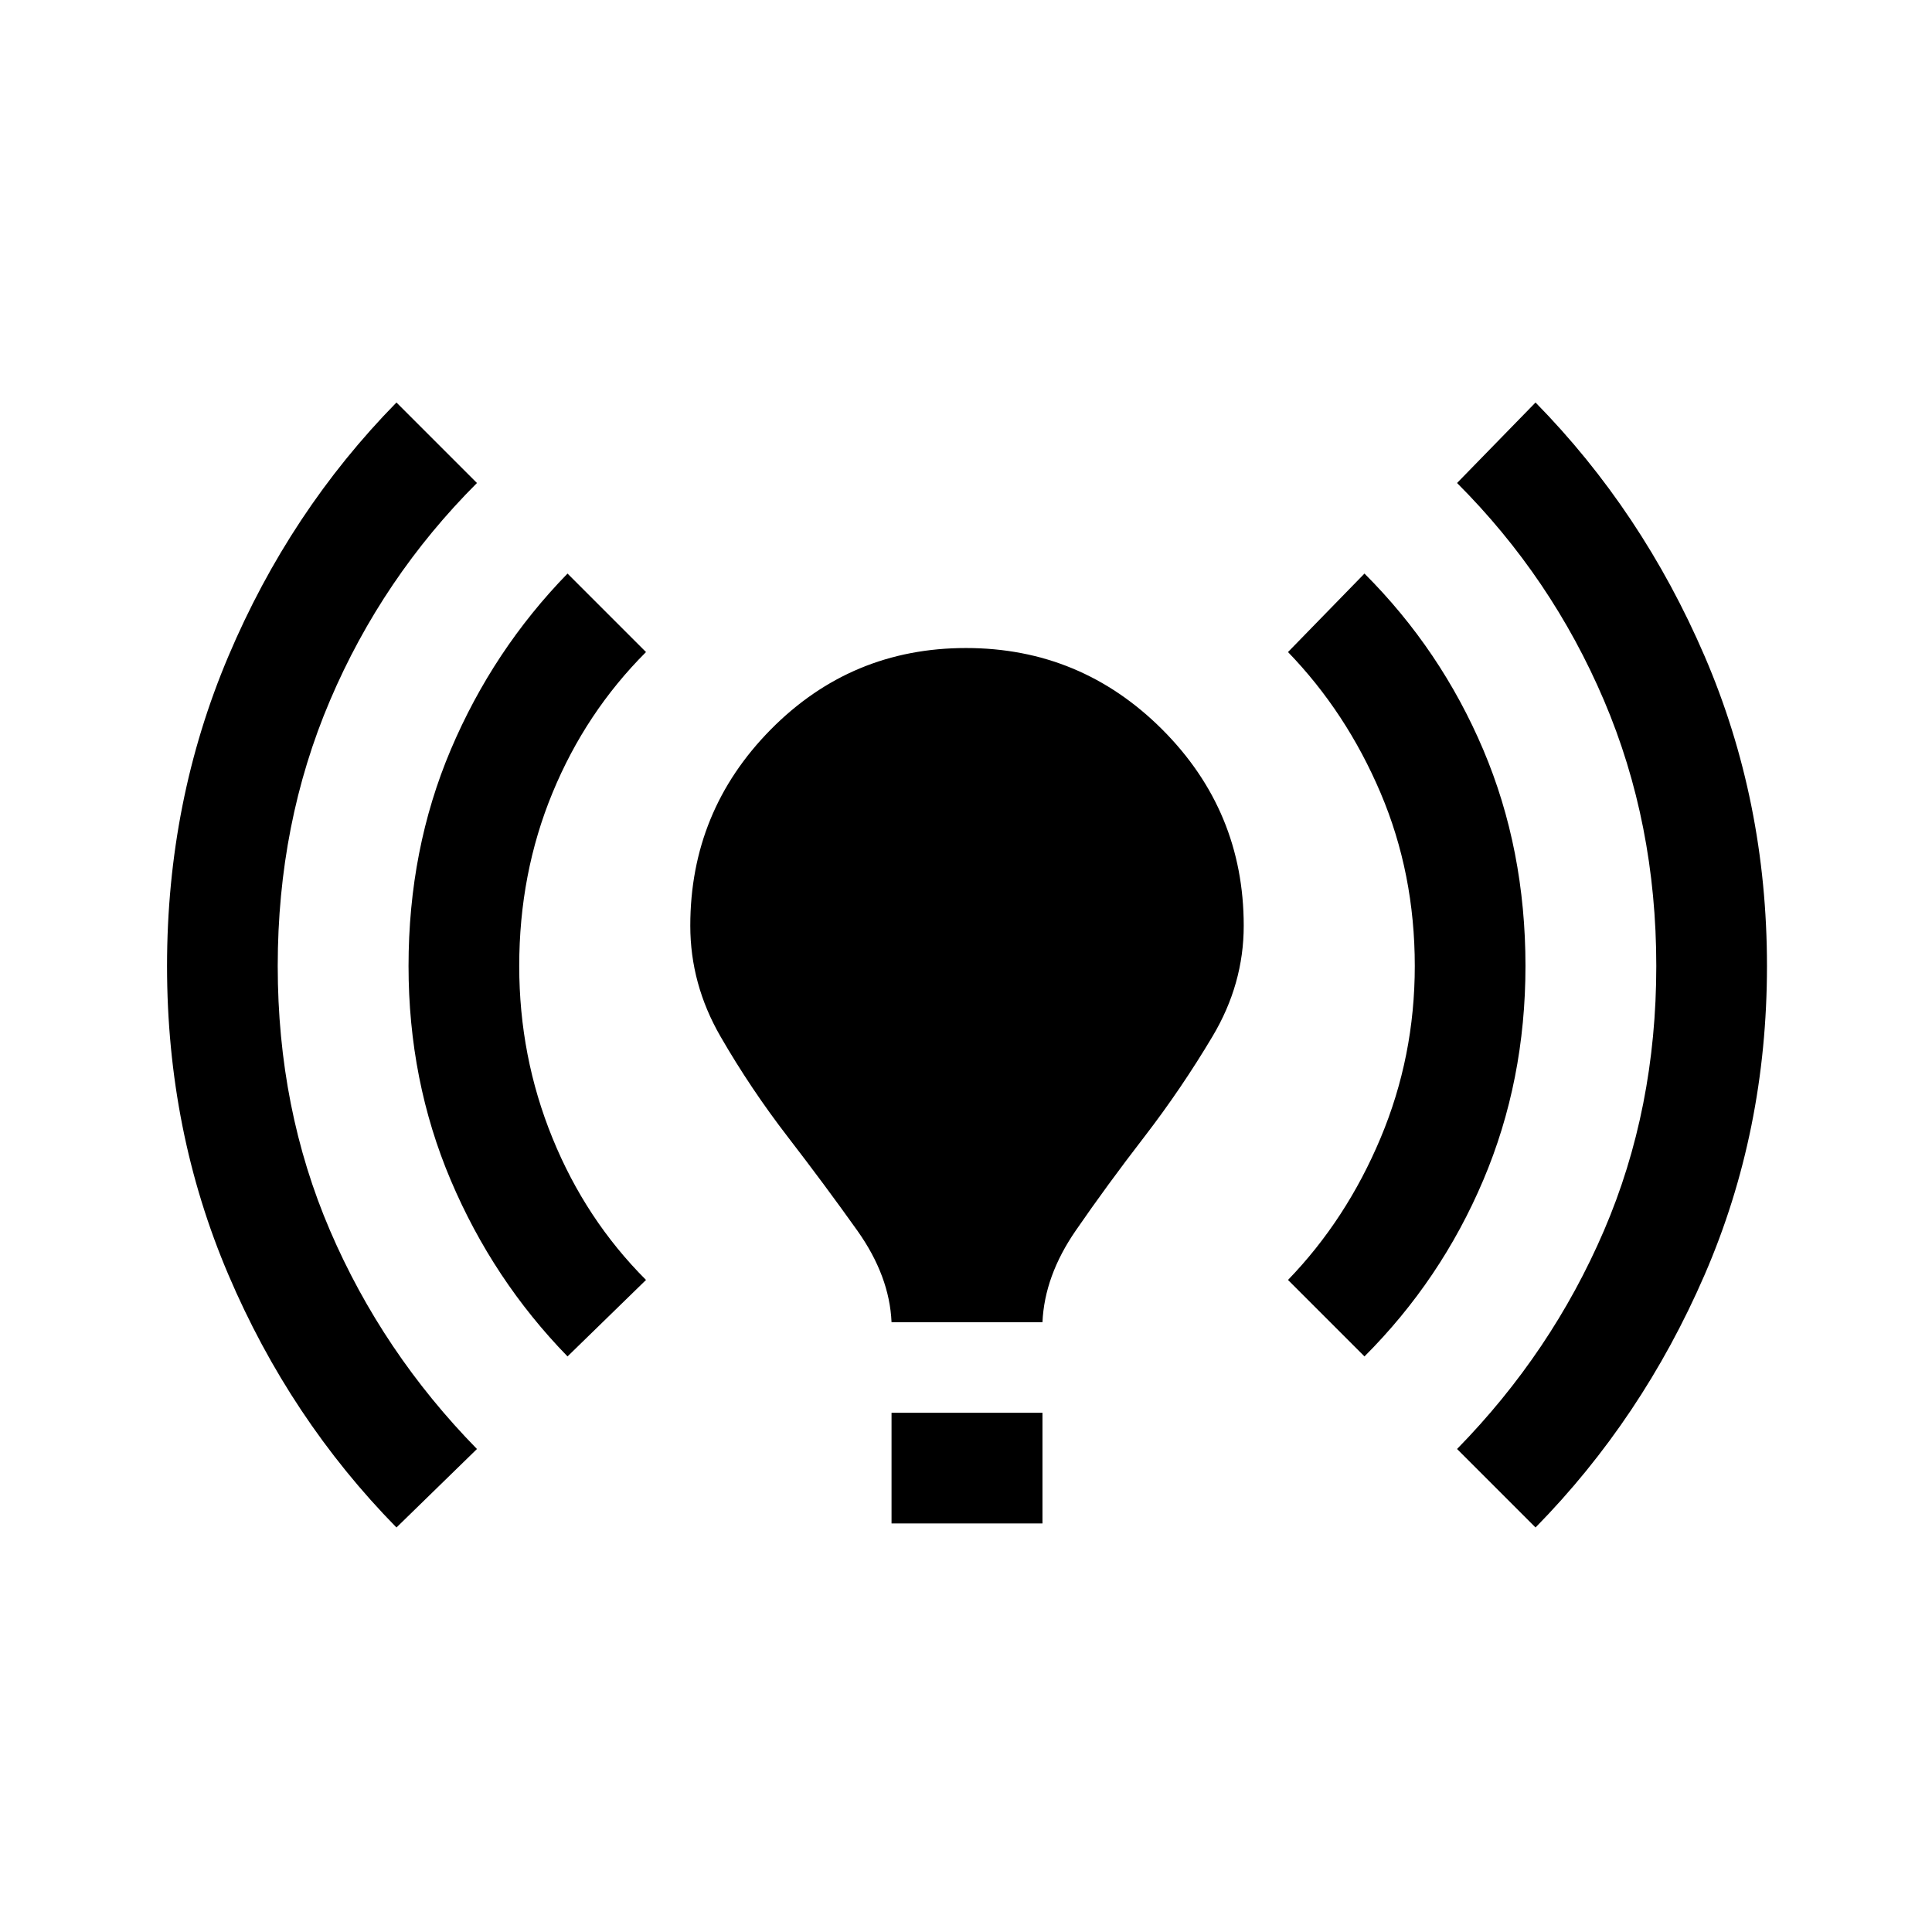 <svg xmlns="http://www.w3.org/2000/svg" height="24" width="24"><path d="M11.075 16.425Q11.05 15.85 10.65 15.287Q10.25 14.725 9.788 14.125Q9.325 13.525 8.95 12.875Q8.575 12.225 8.575 11.5Q8.575 10.075 9.575 9.062Q10.575 8.05 12 8.05Q13.425 8.05 14.438 9.062Q15.45 10.075 15.45 11.5Q15.45 12.225 15.062 12.875Q14.675 13.525 14.213 14.125Q13.75 14.725 13.363 15.287Q12.975 15.85 12.95 16.425ZM11.075 18.925V17.55H12.95V18.925ZM19.075 18.975 18.1 18Q19.275 16.8 19.925 15.287Q20.575 13.775 20.575 12Q20.575 10.225 19.925 8.7Q19.275 7.175 18.1 6L19.075 5Q20.4 6.35 21.175 8.15Q21.95 9.95 21.95 12Q21.95 14.05 21.175 15.837Q20.4 17.625 19.075 18.975ZM4.925 18.975Q3.6 17.625 2.838 15.837Q2.075 14.05 2.075 12Q2.075 9.95 2.838 8.15Q3.6 6.35 4.925 5L5.925 6Q4.75 7.175 4.1 8.7Q3.45 10.225 3.45 12Q3.45 13.775 4.1 15.287Q4.75 16.8 5.925 18ZM16.95 16.85 16 15.9Q16.725 15.15 17.15 14.137Q17.575 13.125 17.575 12Q17.575 10.85 17.15 9.85Q16.725 8.85 16 8.1L16.95 7.125Q17.9 8.075 18.425 9.312Q18.95 10.55 18.95 12Q18.95 13.425 18.425 14.662Q17.9 15.9 16.95 16.85ZM7.05 16.85Q6.125 15.9 5.6 14.662Q5.075 13.425 5.075 12Q5.075 10.55 5.6 9.312Q6.125 8.075 7.05 7.125L8.025 8.1Q7.275 8.85 6.863 9.85Q6.45 10.85 6.45 12Q6.45 13.125 6.863 14.137Q7.275 15.15 8.025 15.9Z"/></svg>